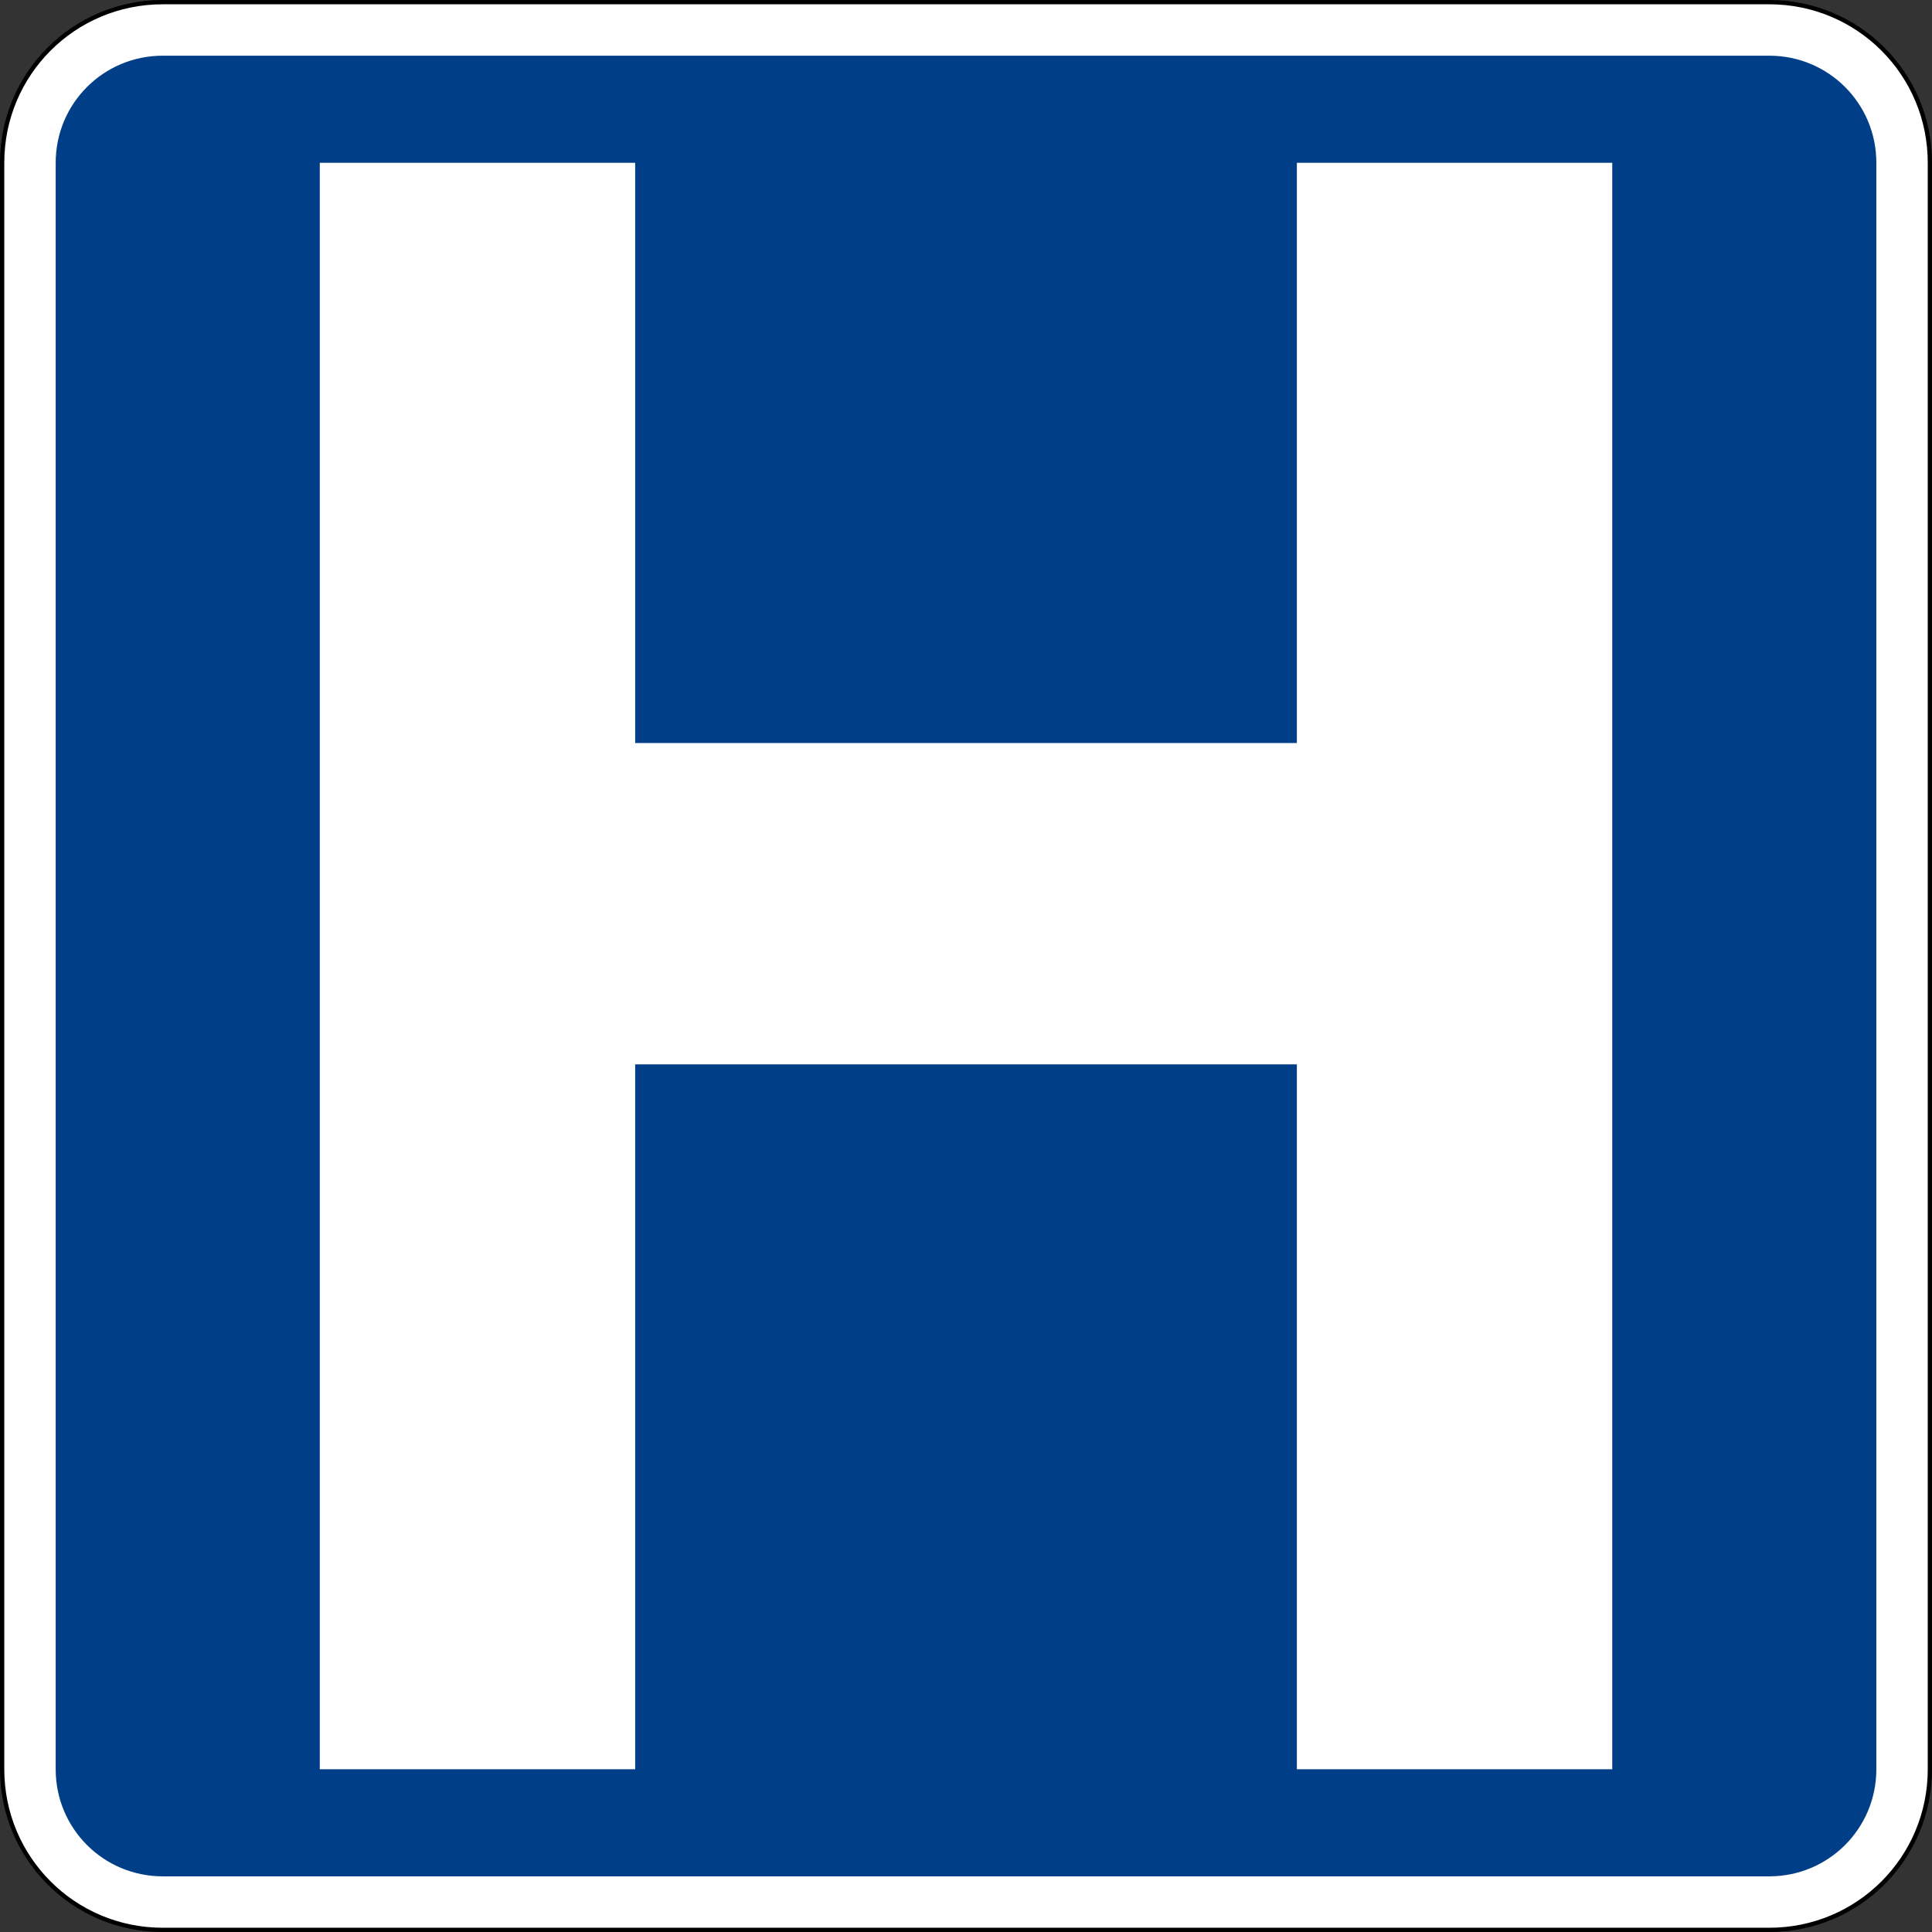 <?xml version="1.0" encoding="UTF-8" standalone="no"?>
<svg
   xmlns:dc="http://purl.org/dc/elements/1.1/"
   xmlns:cc="http://creativecommons.org/ns#"
   xmlns:rdf="http://www.w3.org/1999/02/22-rdf-syntax-ns#"
   xmlns:svg="http://www.w3.org/2000/svg"
   xmlns="http://www.w3.org/2000/svg"
   xmlns:sodipodi="http://sodipodi.sourceforge.net/DTD/sodipodi-0.dtd"
   xmlns:inkscape="http://www.inkscape.org/namespaces/inkscape"
   width="450"
   height="450"
   viewBox="0 0 119.062 119.062"
   version="1.1"
   id="svg8"
   inkscape:version="1.0beta2 (2b71d25, 2019-12-03)"
   sodipodi:docname="hospital-capacity-favicon.svg">
  <rect x="0" y="0" width="119.062" height="119.062" fill="#333333" stroke="none"/>
  <defs
     id="defs2" />
  <sodipodi:namedview
     id="base"
     pagecolor="#ffffff"
     bordercolor="#666666"
     borderopacity="1.0"
     inkscape:pageopacity="0.0"
     inkscape:pageshadow="2"
     inkscape:zoom="0.35"
     inkscape:cx="1.4285683"
     inkscape:cy="210"
     inkscape:document-units="px"
     inkscape:current-layer="layer1"
     showgrid="false"
     units="px"
     inkscape:window-width="1680"
     inkscape:window-height="1005"
     inkscape:window-x="0"
     inkscape:window-y="23"
     inkscape:window-maximized="0"
     inkscape:document-rotation="0"
     inkscape:showpageshadow="true"
     fit-margin-top="0"
     fit-margin-left="0"
     fit-margin-right="0"
     fit-margin-bottom="0" />
  <g
     inkscape:label="Layer 1"
     inkscape:groupmode="layer"
     id="layer1"
     transform="translate(89.958,-28.259)">
    <rect
       style="fill:none;stroke:#d40000;stroke-width:5.644"
       x="-256.01"
       y="-141.958"
       width="76.2"
       height="111.277"
       ry="8.063"
       id="rect4566" />
    <rect
       style="fill:#ff0000;stroke:#d40000;stroke-width:3.612"
       x="-228.271"
       y="-147.408"
       width="22.449"
       height="2.838"
       ry="1.419"
       id="rect4568" />
    <rect
       style="fill:#d40000;stroke-width:0.282"
       x="-247.946"
       y="-60.921"
       width="60.074"
       height="20.159"
       ry="0"
       id="rect4570" />
    <rect
       style="fill:none;stroke:#aa4400;stroke-width:5.644"
       x="-158.104"
       y="-141.958"
       width="76.2"
       height="111.277"
       ry="8.063"
       id="rect4572" />
    <rect
       style="fill:none;stroke:#aa4400;stroke-width:3.612"
       x="-130.368"
       y="-147.408"
       width="22.449"
       height="2.838"
       ry="1.419"
       id="rect4574" />
    <rect
       style="fill:#aa4400;stroke-width:0.282"
       x="-150.041"
       y="-60.921"
       width="60.074"
       height="20.159"
       ry="0"
       id="rect4576" />
    <rect
       style="fill:#aa4400;stroke-width:0.282"
       x="-150.041"
       y="-84.681"
       width="60.074"
       height="20.159"
       ry="0"
       id="rect4578" />
    <g
       transform="matrix(0.282,0,0,0.282,-295.924,-277.486)"
       id="g4602">
      <rect
         style="fill:none;stroke:#00a900;stroke-width:20"
         x="1182.1"
         y="480.22"
         width="270"
         height="394.29"
         ry="28.571"
         id="rect4590" />
      <rect
         style="fill:none;stroke:#00a900;stroke-width:12.8"
         x="1280.4"
         y="460.91"
         width="79.543"
         height="10.057"
         ry="5.029"
         id="rect4592" />
      <rect
         style="fill:#00a900"
         x="1210.7"
         y="767.36"
         width="212.86"
         height="71.429"
         ry="0"
         id="rect4594" />
      <rect
         style="fill:#00a900"
         x="1210.7"
         y="683.17"
         width="212.86"
         height="71.429"
         ry="0"
         id="rect4596" />
      <rect
         style="fill:#00a900"
         x="1210.7"
         y="598.98"
         width="212.86"
         height="71.429"
         ry="0"
         id="rect4598" />
      <rect
         style="fill:#00a900"
         x="1210.7"
         y="514.79"
         width="212.86"
         height="71.429"
         ry="0"
         id="rect4600" />
    </g>
    <g
       id="g4938"
       transform="matrix(0.264,0,0,0.264,-89.958,28.259)">
      <path
         id="path4921"
         d="m 38,0.5 h 375 c 20.775,0 37.5,16.725 37.5,37.5 v 375 c 0,20.775 -16.725,37.5 -37.5,37.5 H 38 C 17.225,450.5 0.5,433.775 0.5,413 V 38 C 0.5,17.225 17.225,0.5 38,0.5 Z"
         inkscape:connector-curvature="0"
         style="fill:#ffffff;stroke:#000000" />
      <path
         id="path4923"
         d="m 38,13 h 375 c 13.85,0 25,11.15 25,25 v 375 c 0,13.85 -11.15,25 -25,25 H 38 C 24.15,438 13,426.85 13,413 V 38 C 13,24.15 24.15,13 38,13 Z"
         inkscape:connector-curvature="0"
         style="fill:#003f87" />
      <path
         id="path4925"
         d="M 302.73,413 V 248.45 H 148.27 V 413 H 74.648 V 38 H 148.27 V 173.45 H 302.73 V 38 h 73.622 v 375 z"
         inkscape:connector-curvature="0"
         style="fill:#ffffff" />
    </g>
    <g
       id="g4985"
       transform="matrix(0.981,0,0,0.981,307.117,221.522)">
      <rect
         id="rect4580"
         ry="8.063"
         height="111.277"
         width="76.2"
         y="-141.958"
         x="-60.202"
         style="fill:none;stroke:#ffcc00;stroke-width:5.644" />
      <rect
         id="rect4582"
         ry="1.419"
         height="2.838"
         width="22.449"
         y="-147.408"
         x="-32.462"
         style="fill:none;stroke:#ffcc00;stroke-width:3.612" />
      <rect
         id="rect4584"
         ry="0"
         height="20.159"
         width="60.074"
         y="-60.921"
         x="-52.138"
         style="fill:#ffcc00;stroke-width:0.282" />
      <rect
         id="rect4586"
         ry="0"
         height="20.159"
         width="60.074"
         y="-84.681"
         x="-52.138"
         style="fill:#ffcc00;stroke-width:0.282" />
    </g>
  </g>
</svg>
